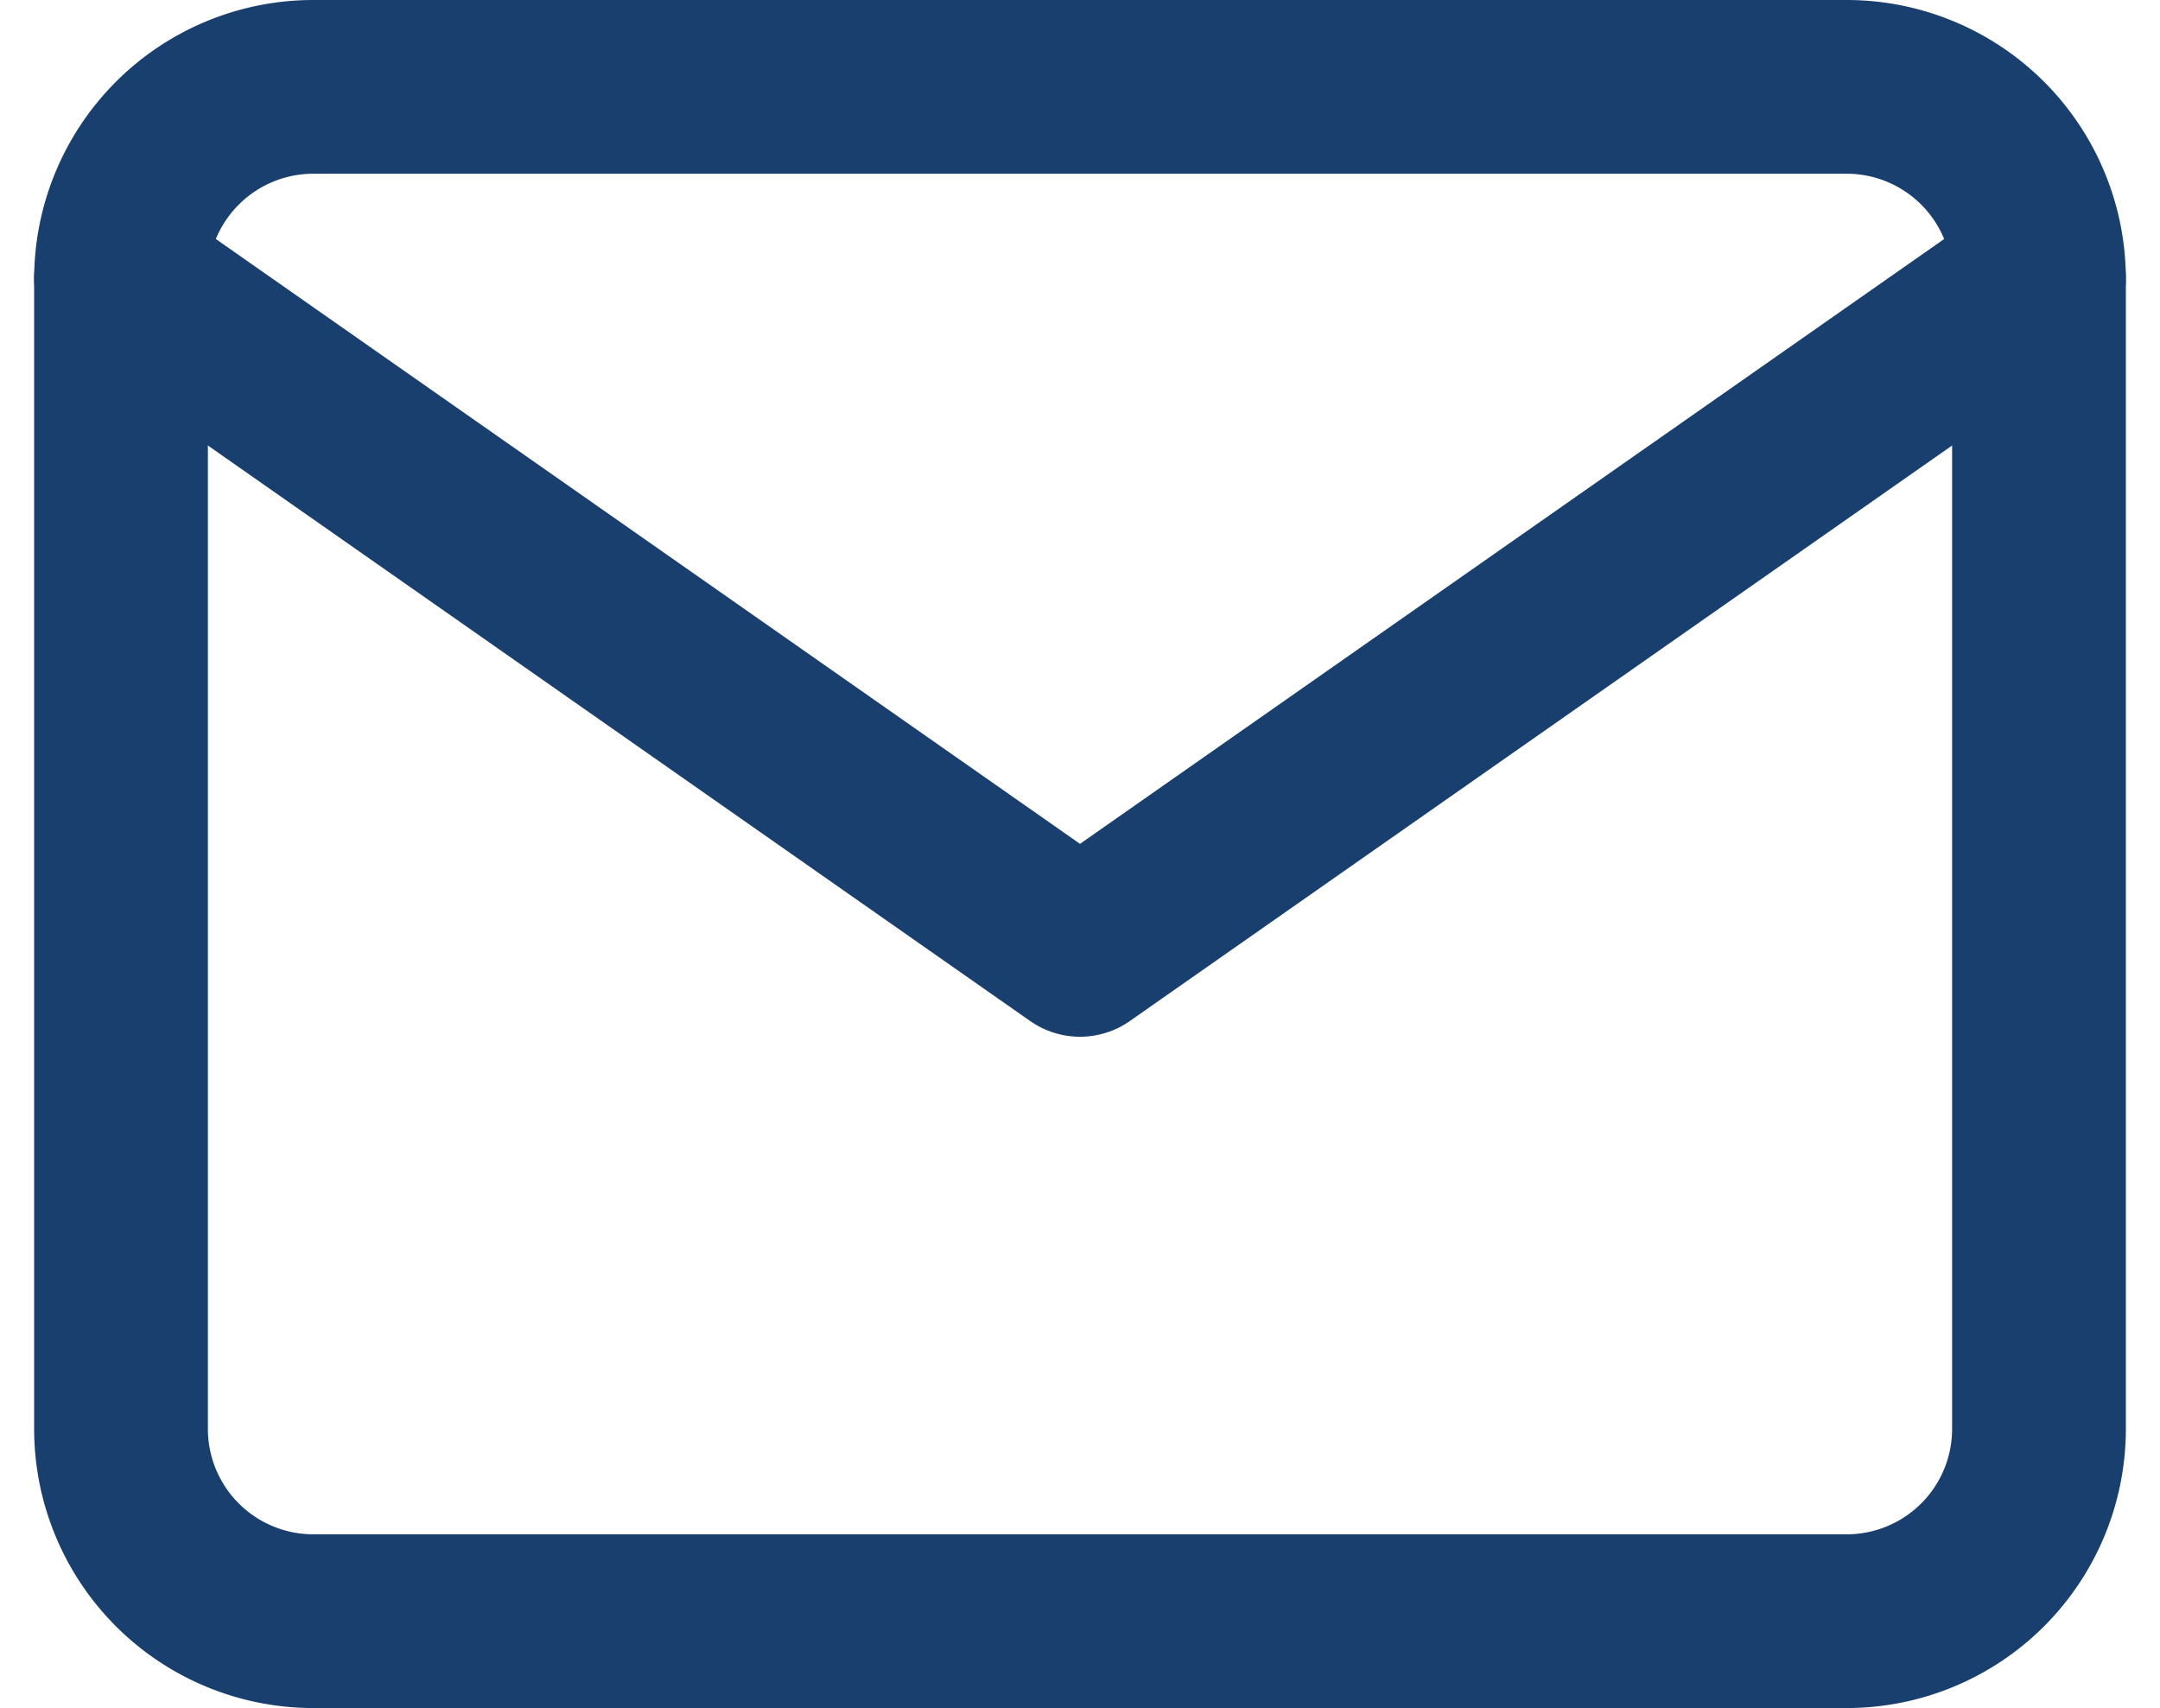 <svg xmlns="http://www.w3.org/2000/svg" width="24.864" height="19.663" viewBox="0 0 24.864 19.663">
  <g id="mail" transform="translate(-0.607 -3)">
    <path id="Path_213" data-name="Path 213" d="M4.208,4H21.87a2.214,2.214,0,0,1,2.208,2.208V19.455a2.214,2.214,0,0,1-2.208,2.208H4.208A2.214,2.214,0,0,1,2,19.455V6.208A2.214,2.214,0,0,1,4.208,4Z" fill="none" stroke="#193f6e" stroke-linecap="round" stroke-linejoin="round" stroke-width="2"/>
    <path id="Path_214" data-name="Path 214" d="M24.078,6,13.039,13.727,2,6" transform="translate(0 0.208)" fill="none" stroke="#193f6e" stroke-linecap="round" stroke-linejoin="round" stroke-width="2"/>
  </g>
</svg>
